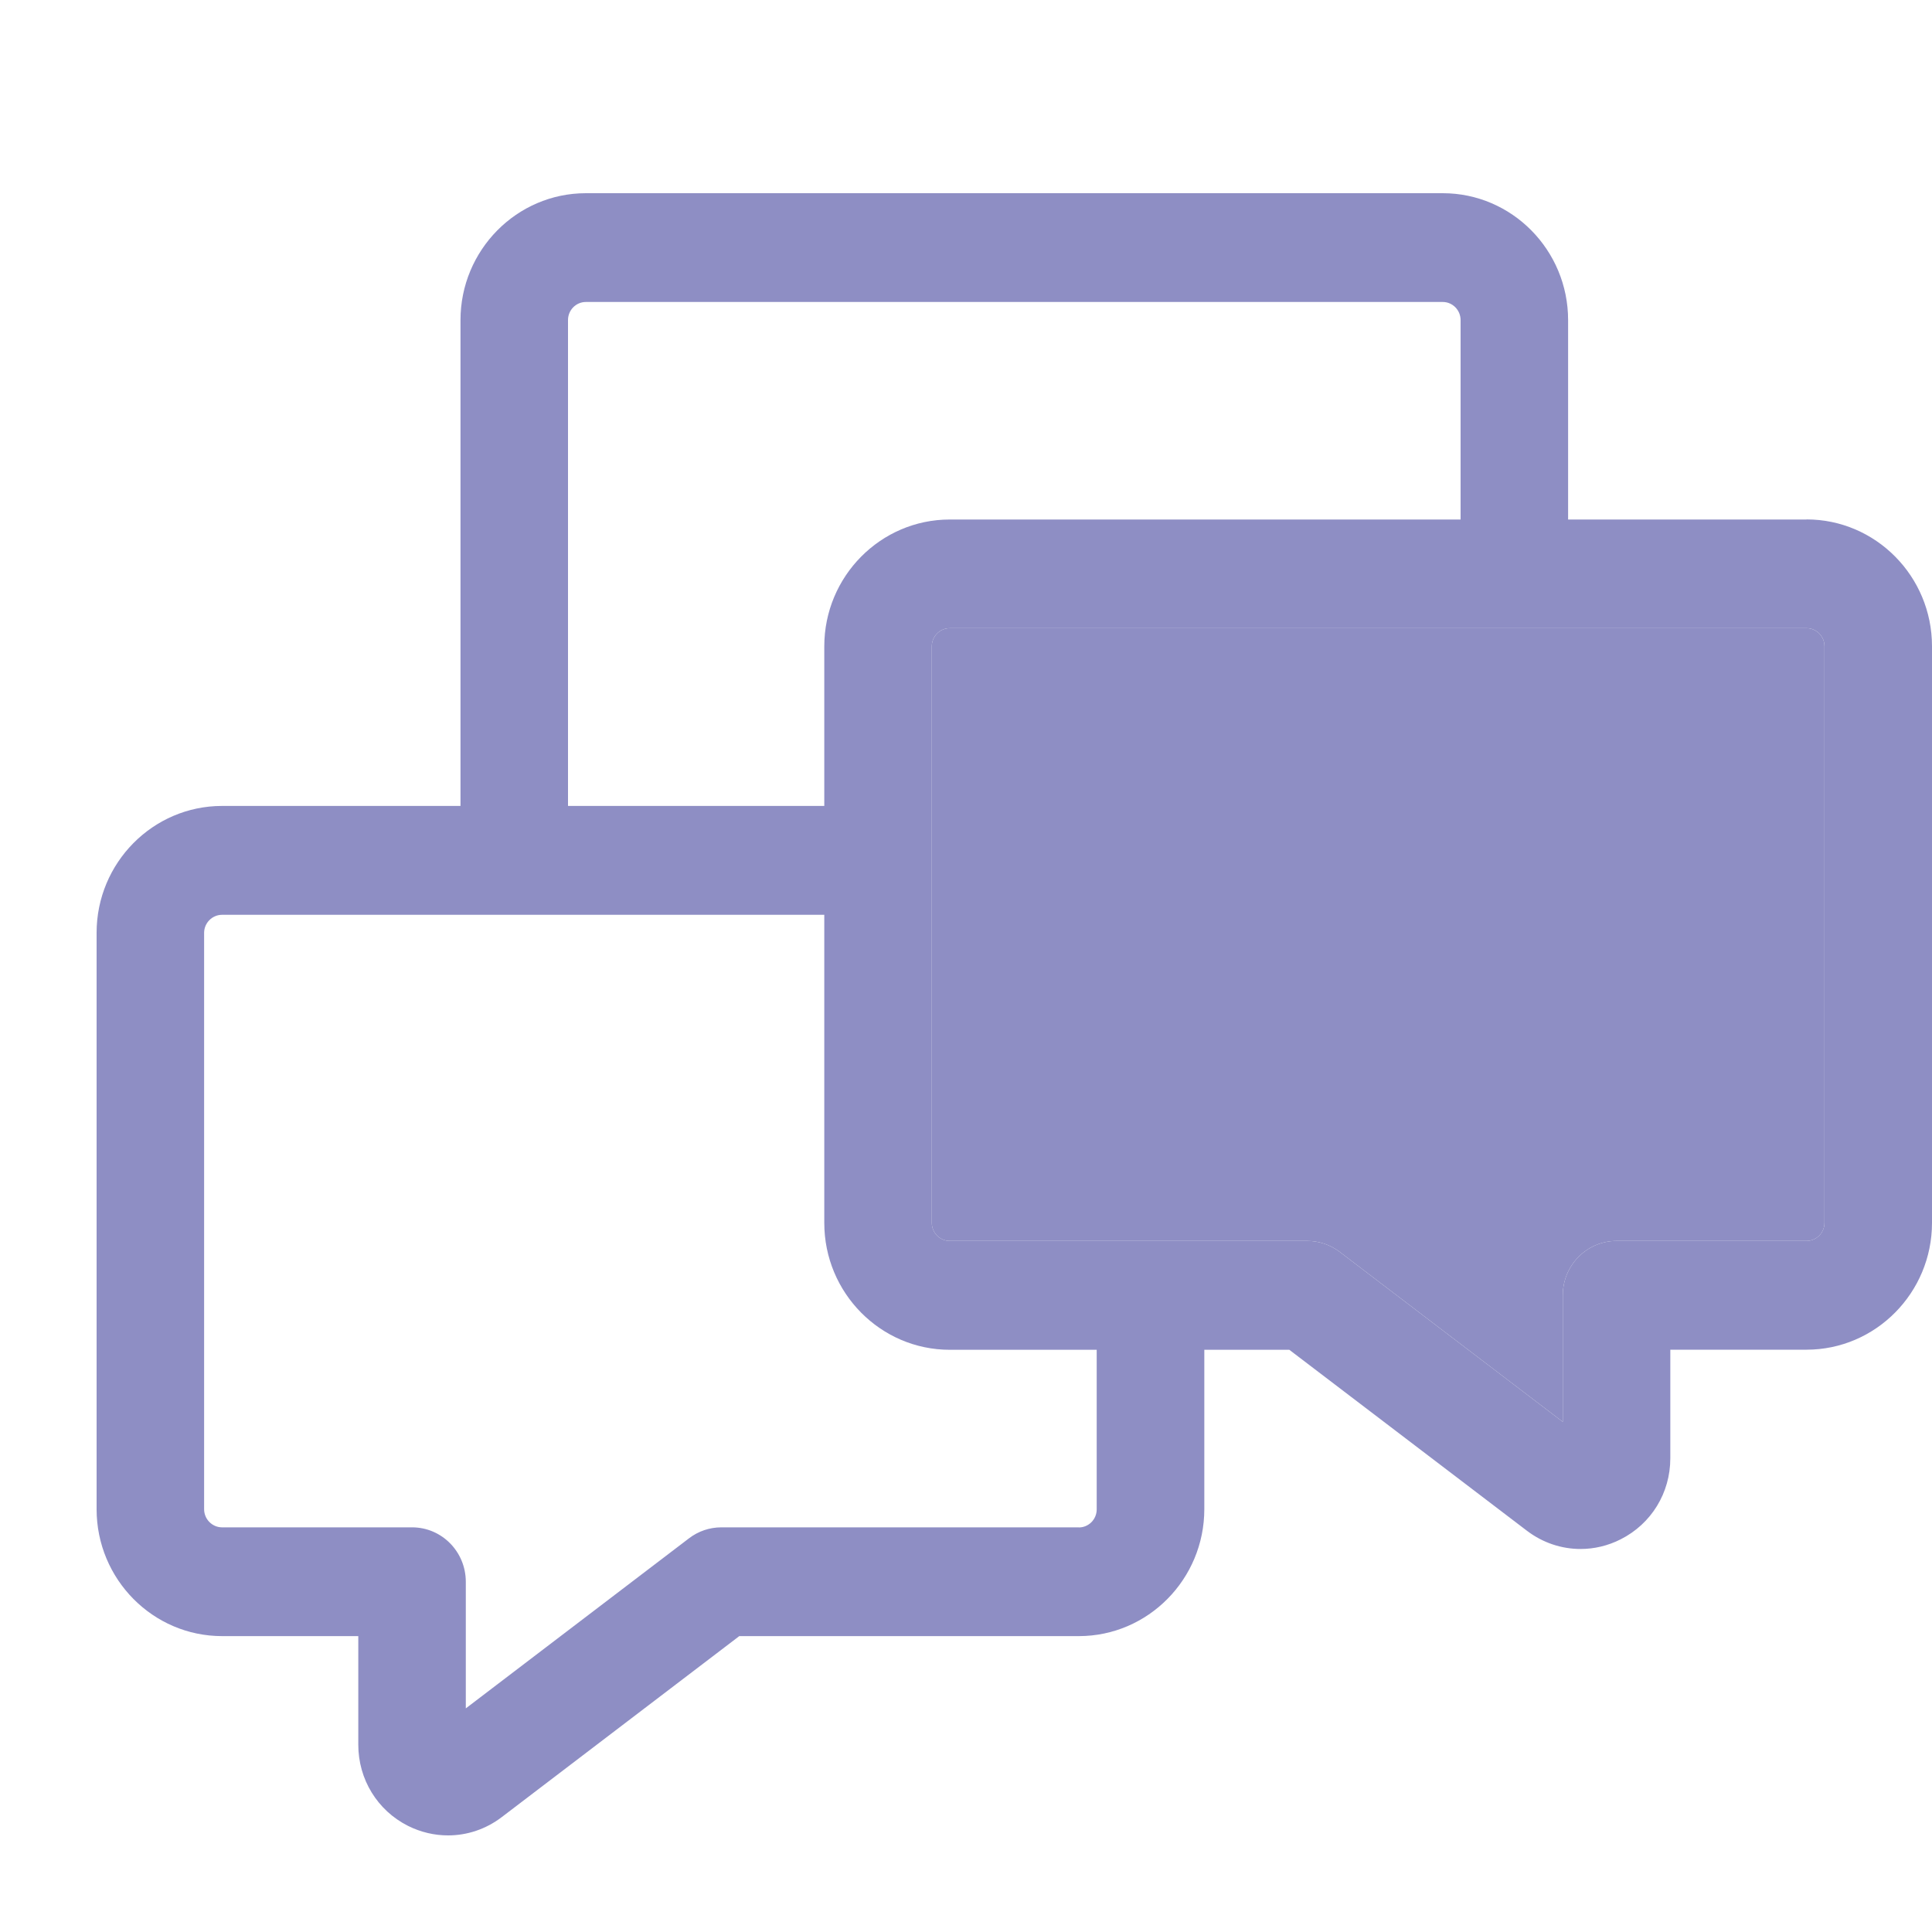 <svg xmlns="http://www.w3.org/2000/svg" width="20" height="20" fill="none" viewBox="0 0 20 20">
    <path fill="#8E8EC4" d="M18.701 5.378h-2.468V3.314c0-.725-.582-1.314-1.298-1.314h-8.87c-.716 0-1.298.59-1.298 1.314v5.029H2.299C1.583 8.343 1 8.932 1 9.656v5.967c0 .725.583 1.314 1.299 1.314h1.41v1.124c0 .358.197.68.514.84.132.066.274.099.415.099.197 0 .392-.064.557-.19l2.458-1.873h3.515c.716 0 1.299-.59 1.299-1.314v-1.65h.88l2.458 1.872c.165.126.36.19.557.19.141 0 .283-.033.415-.1.317-.16.514-.48.514-.839v-1.124h1.41c.716 0 1.299-.59 1.299-1.313V6.69c0-.724-.583-1.313-1.299-1.313zm.186 7.28c0 .104-.084.188-.186.188h-1.967c-.307 0-.556.252-.556.563v1.31l-2.31-1.76c-.096-.073-.214-.113-.335-.113H9.832c-.102 0-.186-.084-.186-.187V6.69c0-.103.084-.187.186-.187h8.87c.101 0 .185.084.185.187v5.968zm-7.719 3.153H7.467c-.121 0-.239.04-.335.114l-2.31 1.76v-1.31c0-.312-.249-.564-.556-.564H2.299c-.102 0-.186-.084-.186-.188V9.657c0-.103.084-.187.186-.187h6.234v3.19c0 .724.583 1.313 1.299 1.313h1.521v1.652c0 .103-.083.187-.185.187zM6.065 3.126h8.87c.102 0 .185.084.185.188v2.064H9.832c-.716 0-1.299.589-1.299 1.313v1.652H5.88v-5.03c0-.103.083-.187.185-.187z"/>
    <path fill="#8E8EC4" d="M18.887 12.659c0 .103-.084.187-.186.187h-1.967c-.307 0-.556.252-.556.563v1.31l-2.31-1.76c-.096-.073-.214-.113-.335-.113H9.832c-.102 0-.186-.084-.186-.187V6.69c0-.103.084-.187.186-.187h8.87c.101 0 .185.084.185.187v5.968z"/>
</svg>
